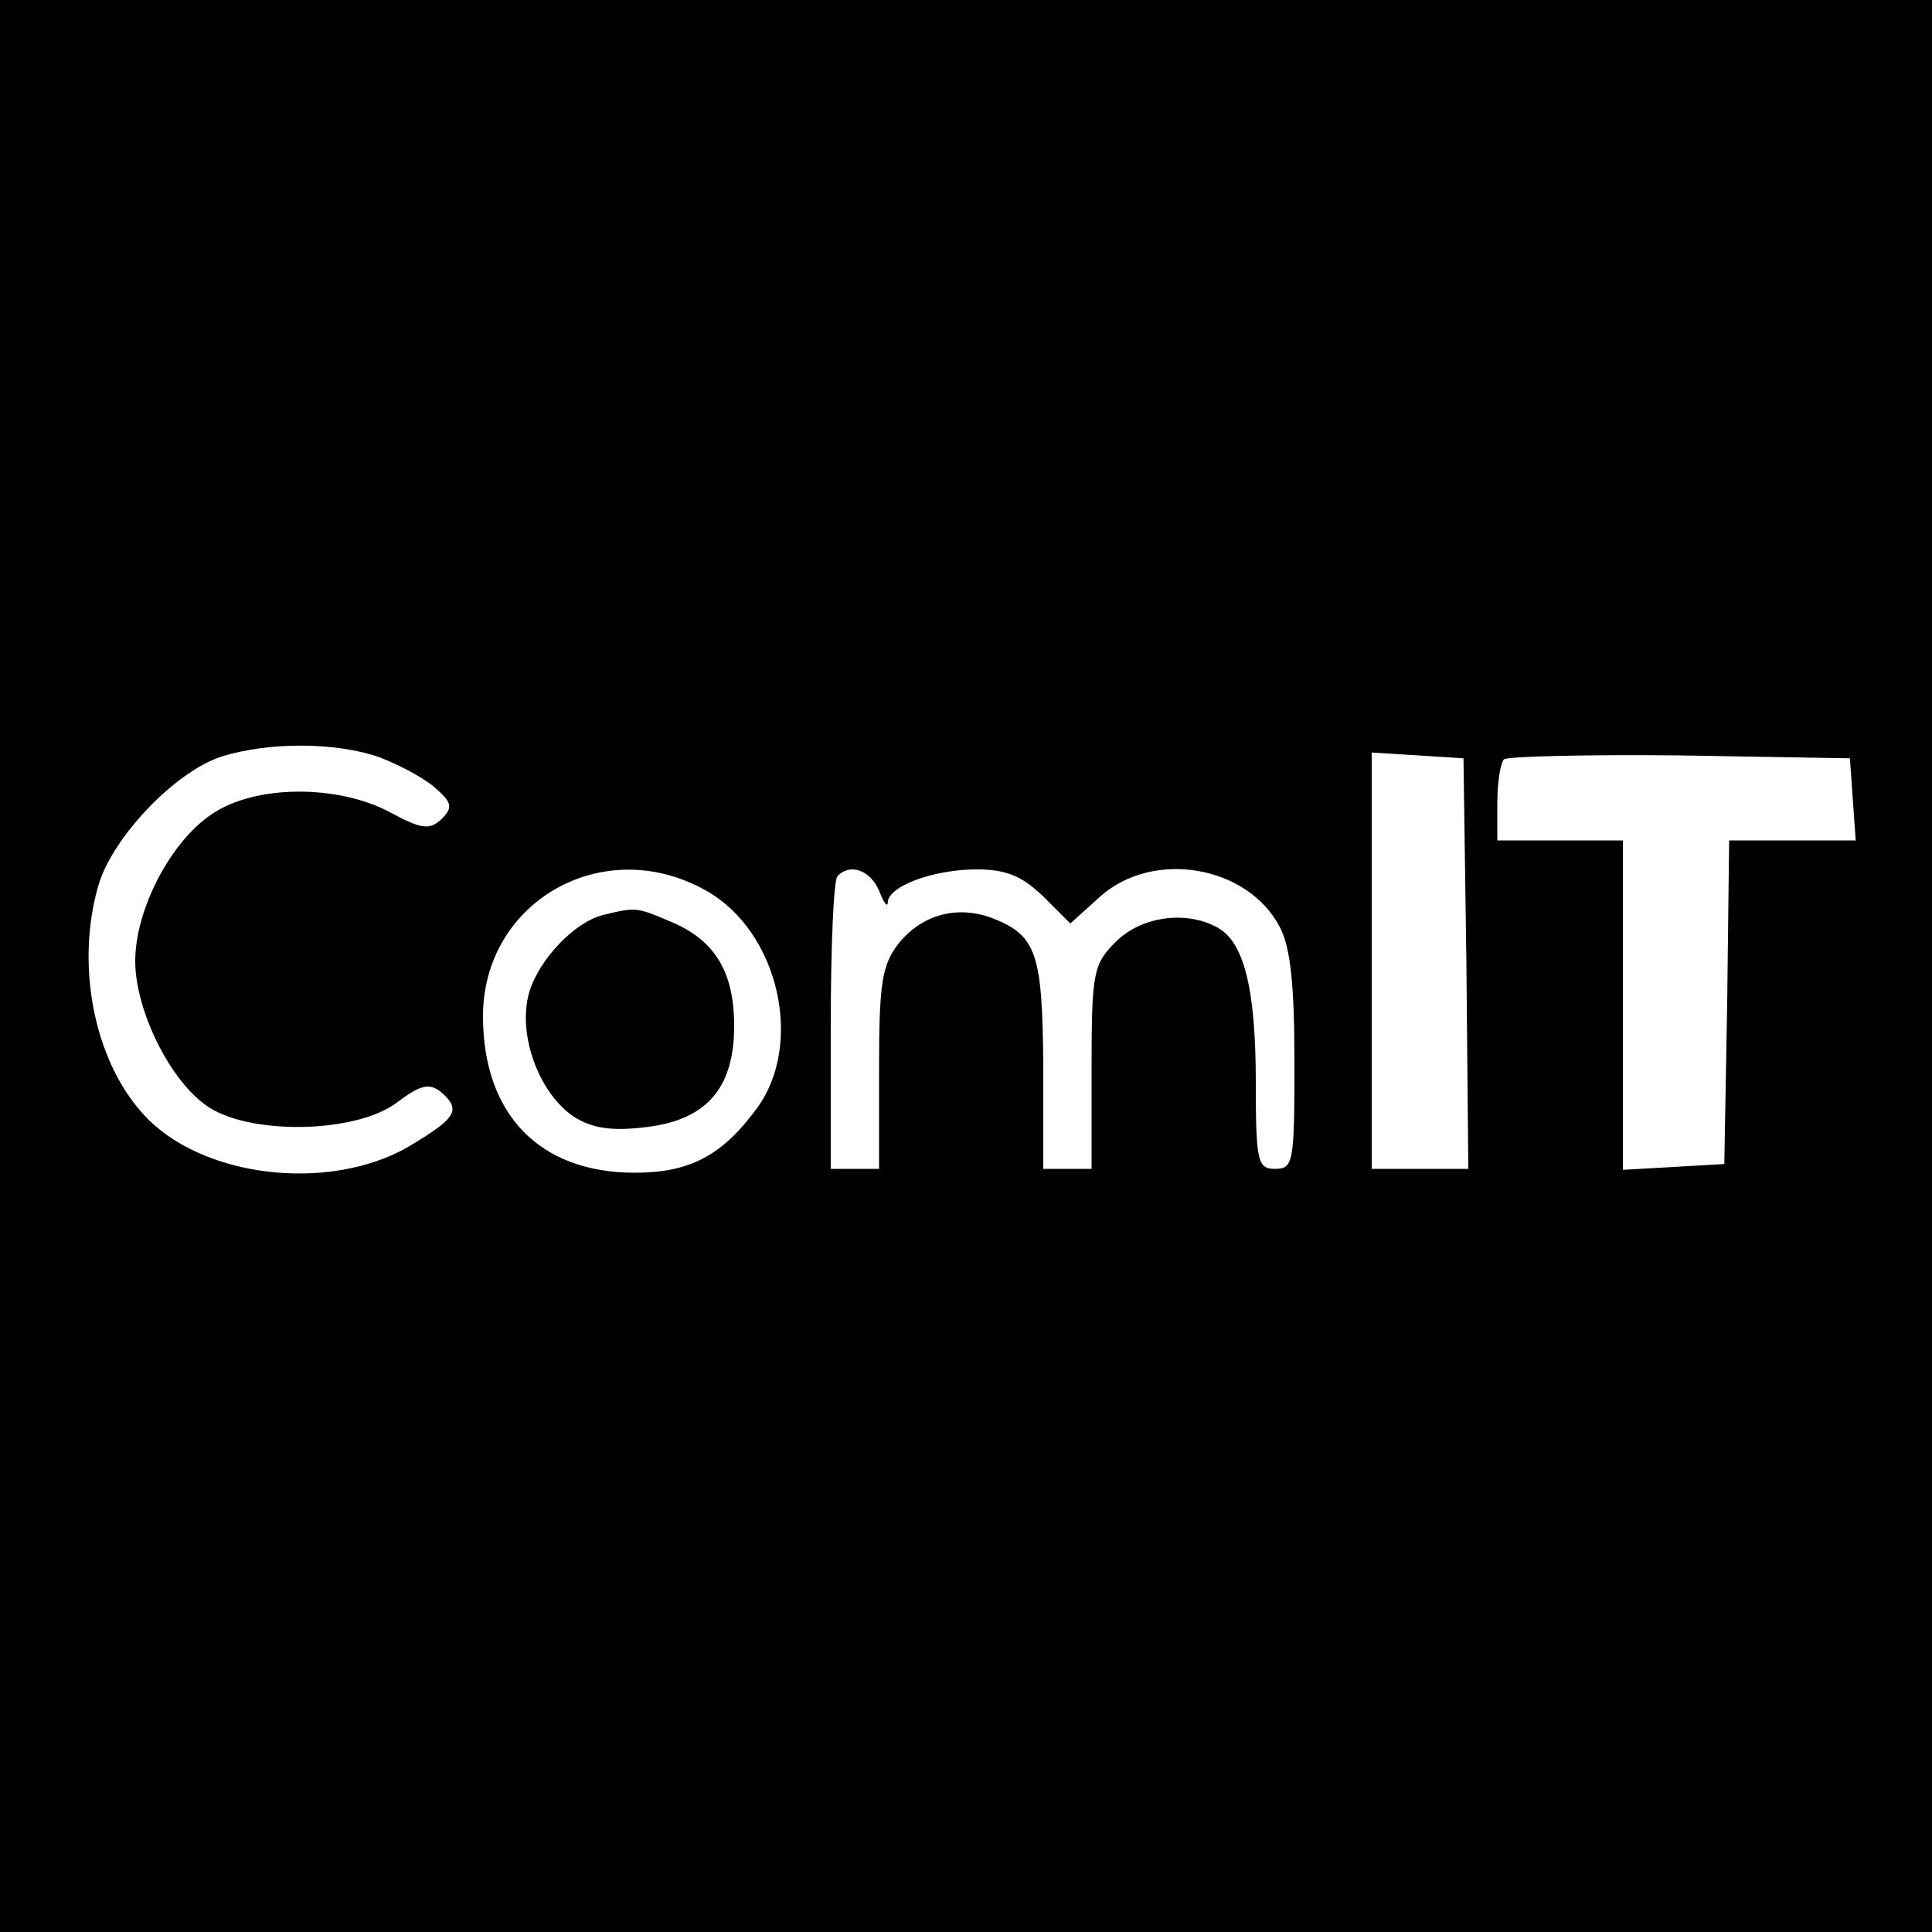 <?xml version="1.0" standalone="no"?>
<!DOCTYPE svg PUBLIC "-//W3C//DTD SVG 20010904//EN"
 "http://www.w3.org/TR/2001/REC-SVG-20010904/DTD/svg10.dtd">
<svg version="1.0" xmlns="http://www.w3.org/2000/svg"
 width="200pt" height="200pt" viewBox="0 0 200 200"
 preserveAspectRatio="xMidYMid meet">

<g transform="translate(0,200) scale(0.1,-0.1)"
fill="#000000" stroke="none">
<path d="M0 1000 l0 -1000 1000 0 1000 0 0 1000 0 1000 -1000 0 -1000 0 0
-1000z m393 216 c21 -8 47 -22 58 -32 17 -15 18 -20 6 -32 -12 -11 -20 -11
-53 7 -54 29 -140 29 -185 -2 -42 -28 -79 -98 -79 -152 0 -50 35 -122 73 -149
42 -31 153 -30 197 2 25 19 34 21 46 12 22 -19 17 -27 -33 -57 -83 -48 -216
-32 -275 34 -51 56 -70 155 -46 237 15 50 80 118 128 133 48 15 118 15 163 -1z
m1125 -213 l2 -213 -50 0 -50 0 0 216 0 215 48 -3 47 -3 3 -212z m400 170 l3
-43 -65 0 -66 0 -2 -167 -3 -168 -52 -3 -53 -3 0 170 0 171 -65 0 -65 0 0 38
c0 21 3 42 7 46 4 3 86 5 182 4 l176 -3 3 -42z m-1187 -95 c75 -42 102 -159
52 -226 -36 -49 -70 -66 -126 -66 -98 0 -157 60 -157 162 0 119 125 190 231
130z m179 0 c5 -13 9 -18 9 -12 1 17 48 34 92 34 31 0 47 -7 69 -28 l28 -28
31 28 c55 49 153 32 186 -32 11 -21 15 -60 15 -140 0 -103 -1 -110 -20 -110
-18 0 -20 7 -20 89 0 97 -12 146 -40 161 -33 18 -79 11 -105 -15 -23 -23 -25
-31 -25 -130 l0 -105 -25 0 -25 0 0 108 c-1 116 -7 134 -54 152 -36 13 -72 3
-96 -27 -17 -22 -20 -41 -20 -129 l0 -104 -25 0 -25 0 0 148 c0 82 3 152 7
155 13 14 34 6 43 -15z"/>
<path d="M625 1053 c-33 -8 -73 -53 -79 -88 -8 -43 14 -98 48 -121 19 -12 39
-15 73 -11 64 7 93 40 93 105 0 56 -20 89 -66 108 -35 15 -36 15 -69 7z"/>
</g>
</svg>
